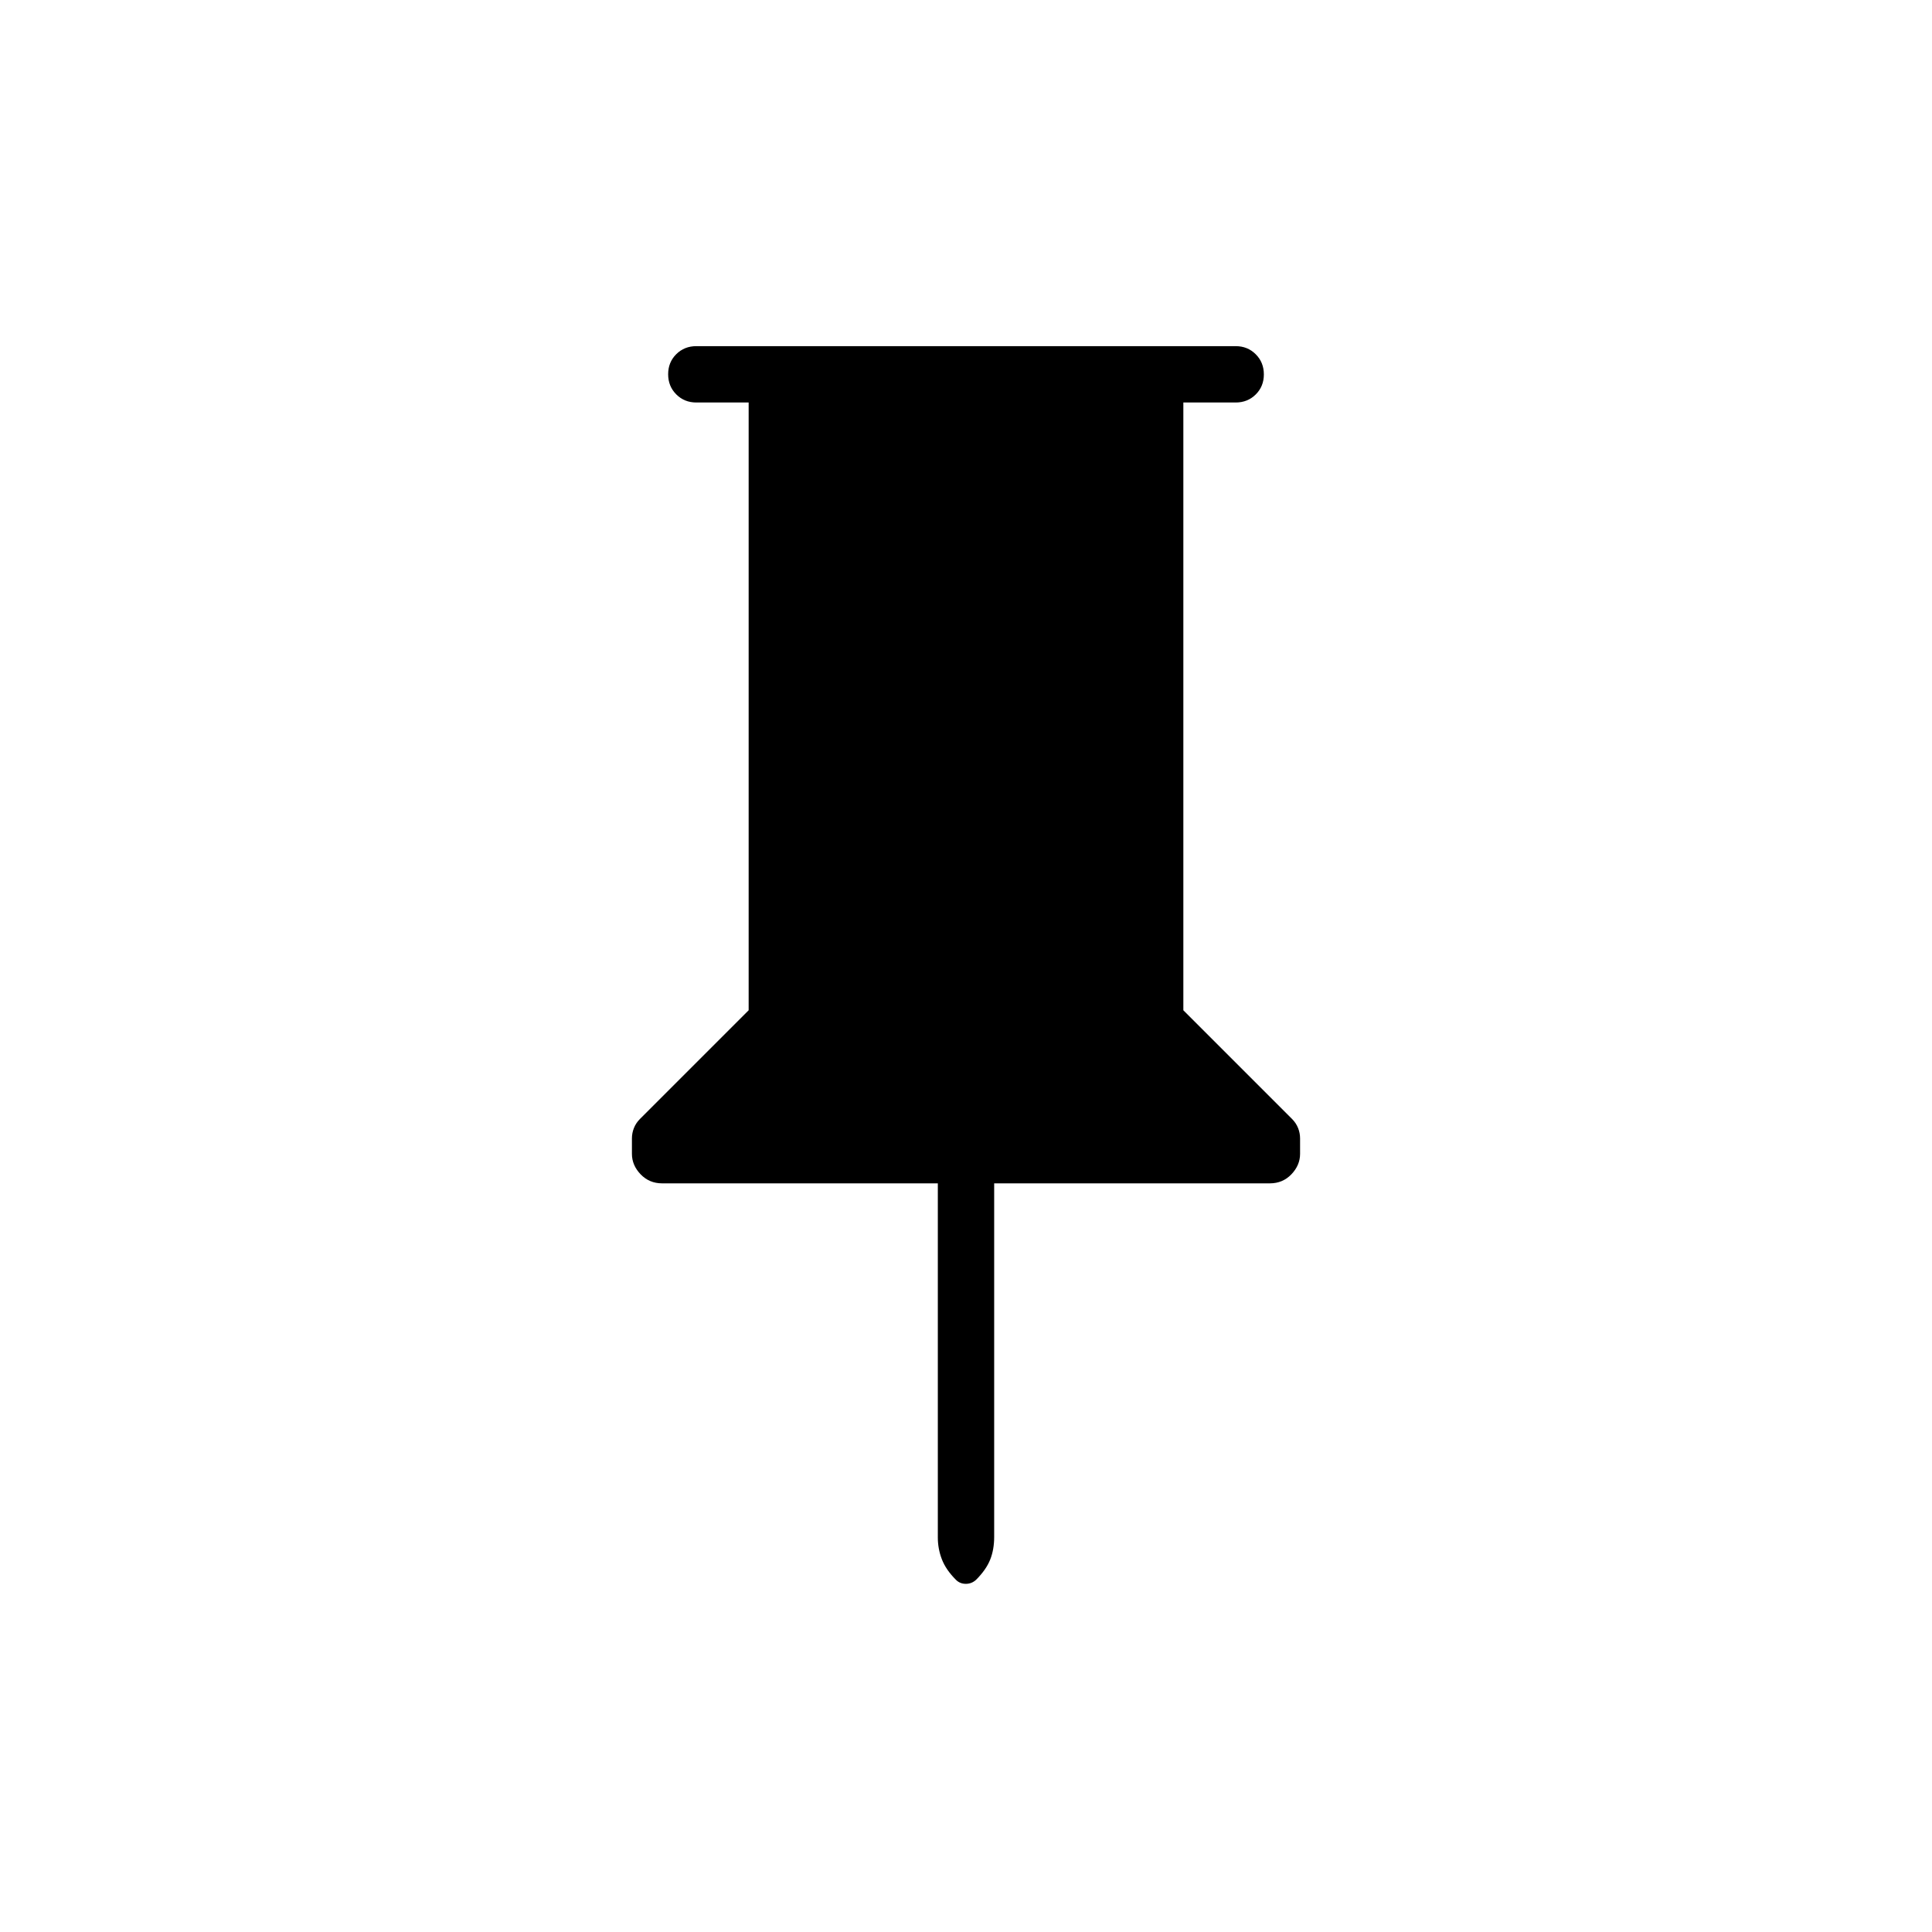 <svg xmlns="http://www.w3.org/2000/svg" height="24" viewBox="0 -960 960 960" width="24"><path d="M588-760v302l54 54q2 2 3 4.5t1 5.17v7.66q0 5.67-4.31 10.17T631-372H494v175.7q0 6.3-2 11.3-2 5-7 10-2.18 2-5.09 2-2.91 0-4.91-2-5-5-7-10.22-2-5.21-2-10.78v-176H329q-6.37 0-10.69-4.5Q314-381 314-386.67v-7.66q0-2.67 1-5.17t3-4.5l54-54v-302h-26q-5.95 0-9.98-4.04-4.02-4.03-4.02-10 0-5.96 4.02-9.96 4.03-4 9.98-4h268q5.95 0 9.97 4.04 4.03 4.03 4.03 10 0 5.96-4.03 9.96-4.02 4-9.97 4h-26Z"/></svg>